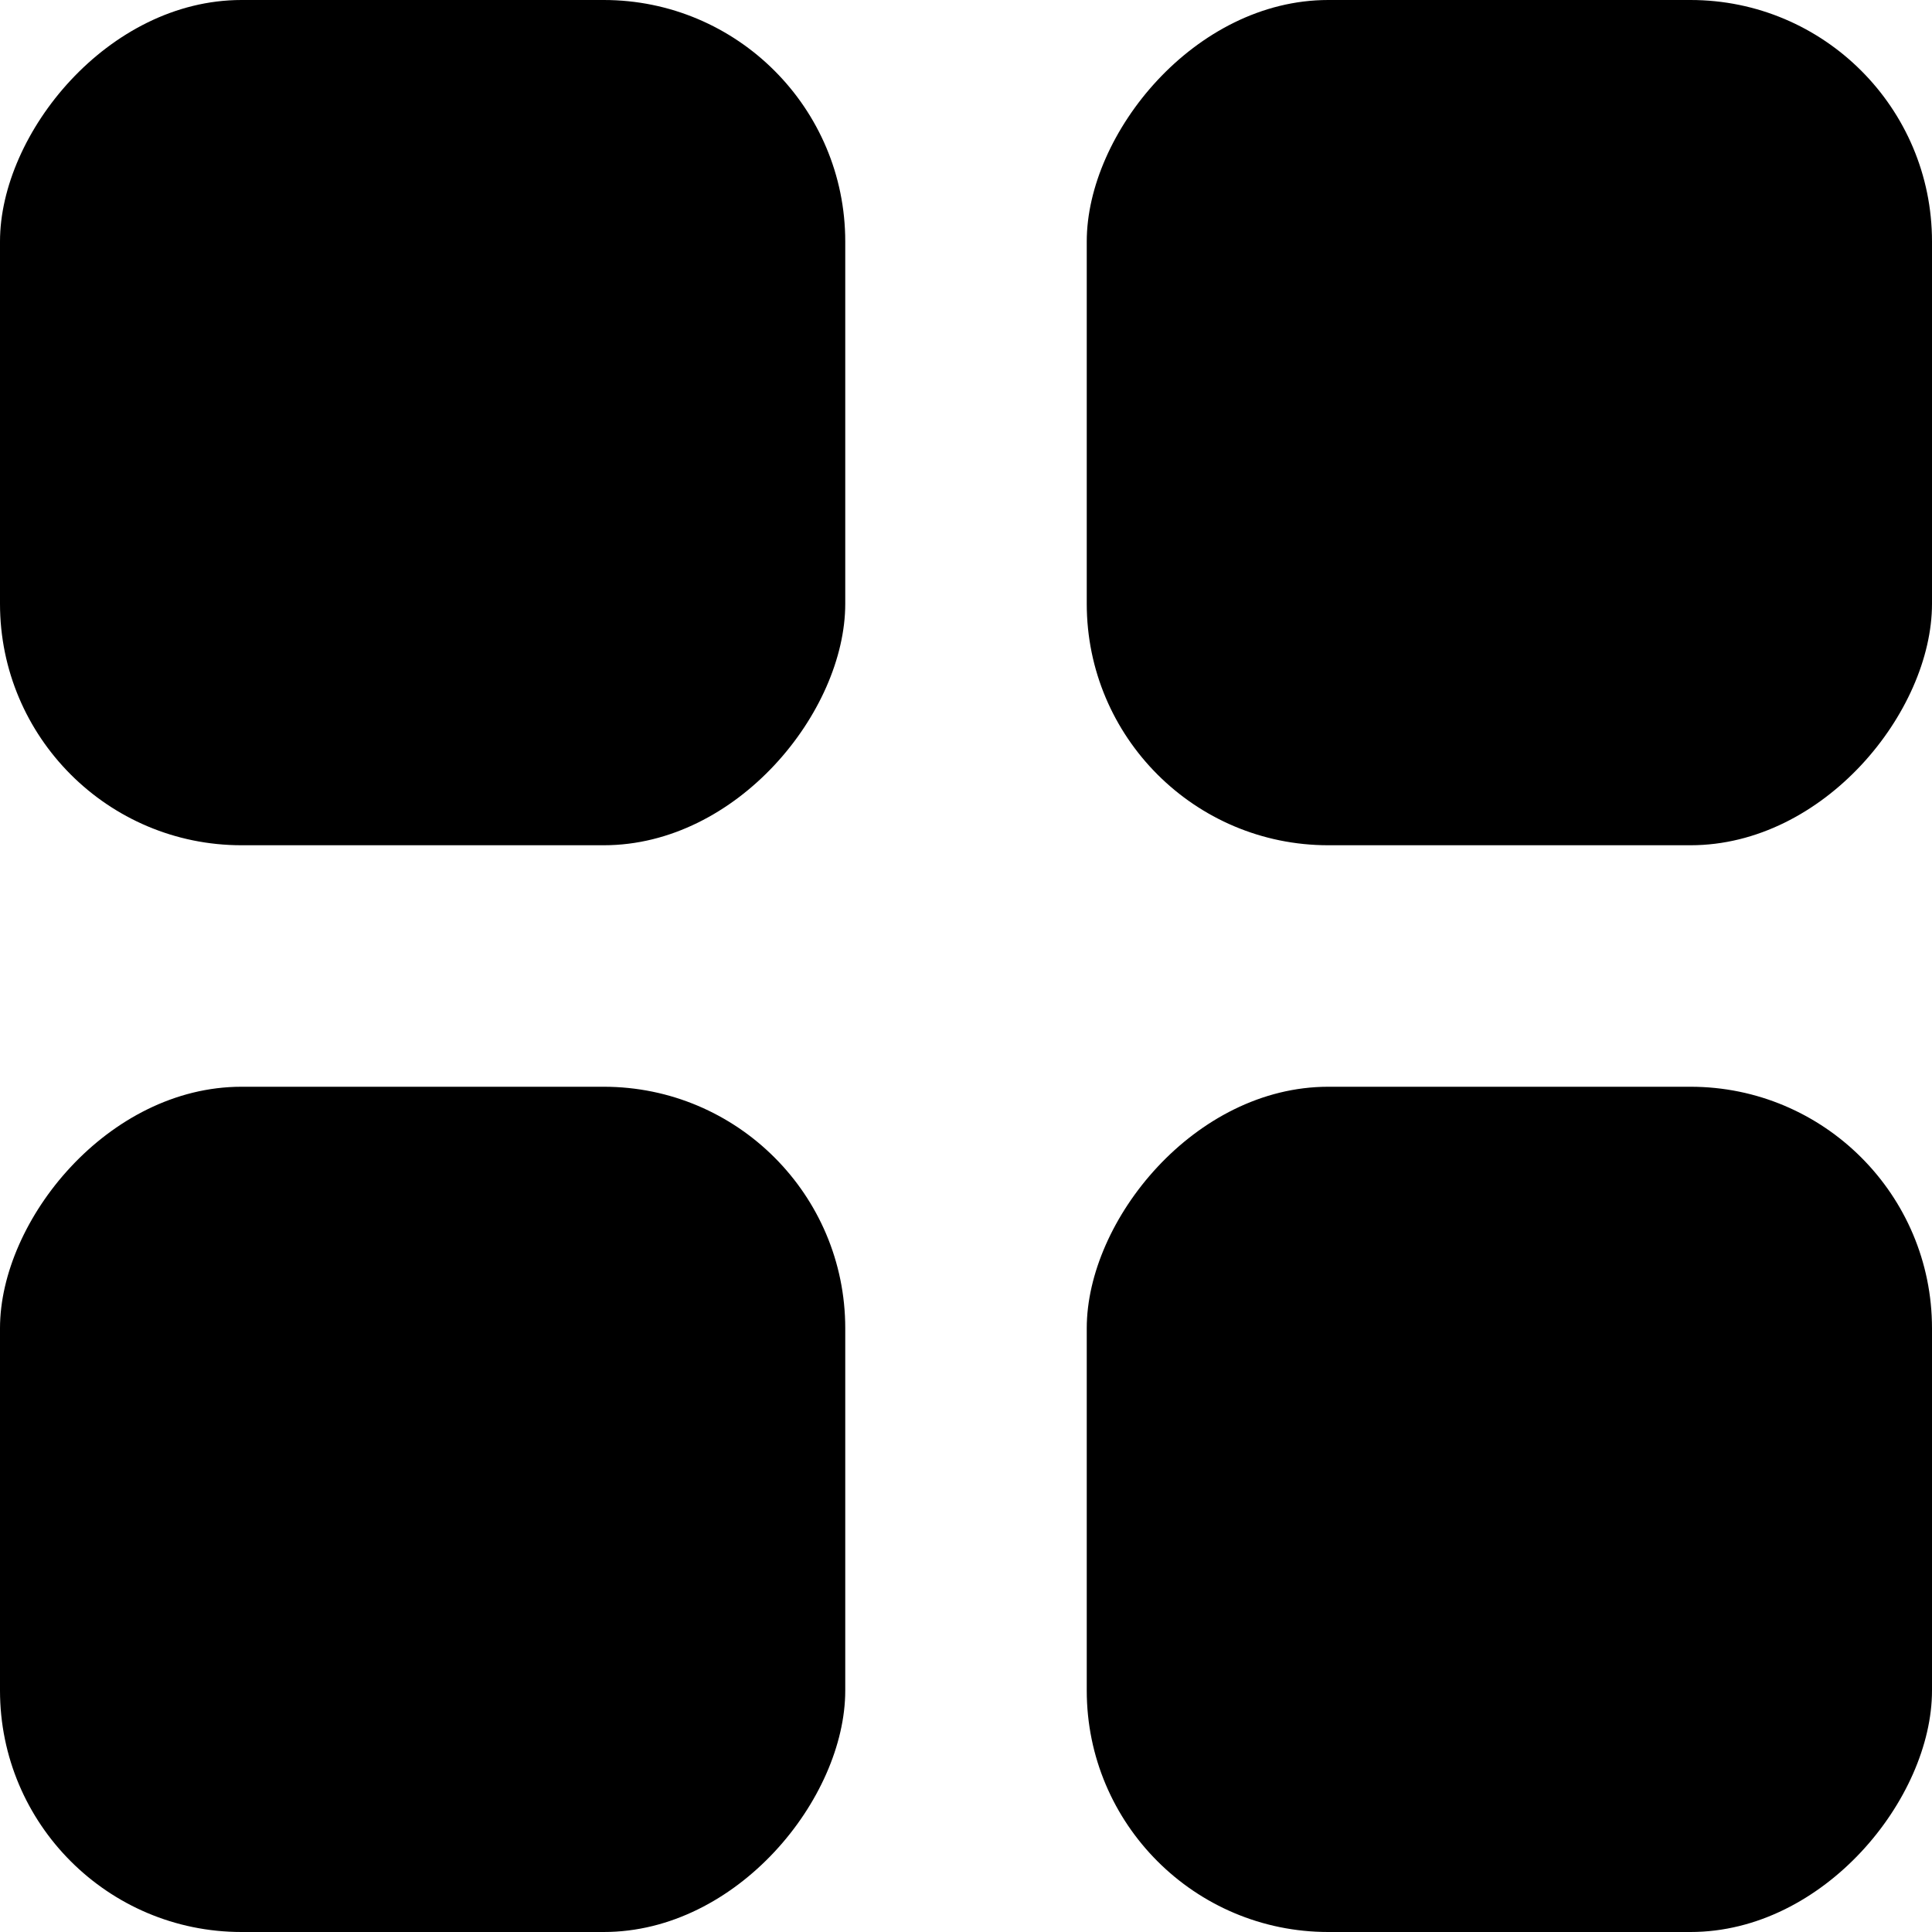 <?xml version="1.0" encoding="UTF-8"?>
<svg width="16px" height="16px" viewBox="0 0 16 16" version="1.1" xmlns="http://www.w3.org/2000/svg" xmlns:xlink="http://www.w3.org/1999/xlink">
    <g>
        <rect fill="currentColor" transform="translate(3.5, 3.5) scale(-1, 1) translate(-3.5, -3.5) " x="0" y="0" width="7" height="7" rx="2"></rect>
        <rect fill="currentColor" transform="translate(3.5, 12.5) scale(-1, 1) translate(-3.5, -12.5) " x="0" y="9" width="7" height="7" rx="2"></rect>
        <rect fill="currentColor" transform="translate(12.5, 3.5) scale(-1, 1) translate(-12.5, -3.5) " x="9" y="0" width="7" height="7" rx="2"></rect>
        <rect fill="currentColor" transform="translate(12.5, 12.5) scale(-1, 1) translate(-12.5, -12.5) " x="9" y="9" width="7" height="7" rx="2"></rect>
    </g>
</svg>